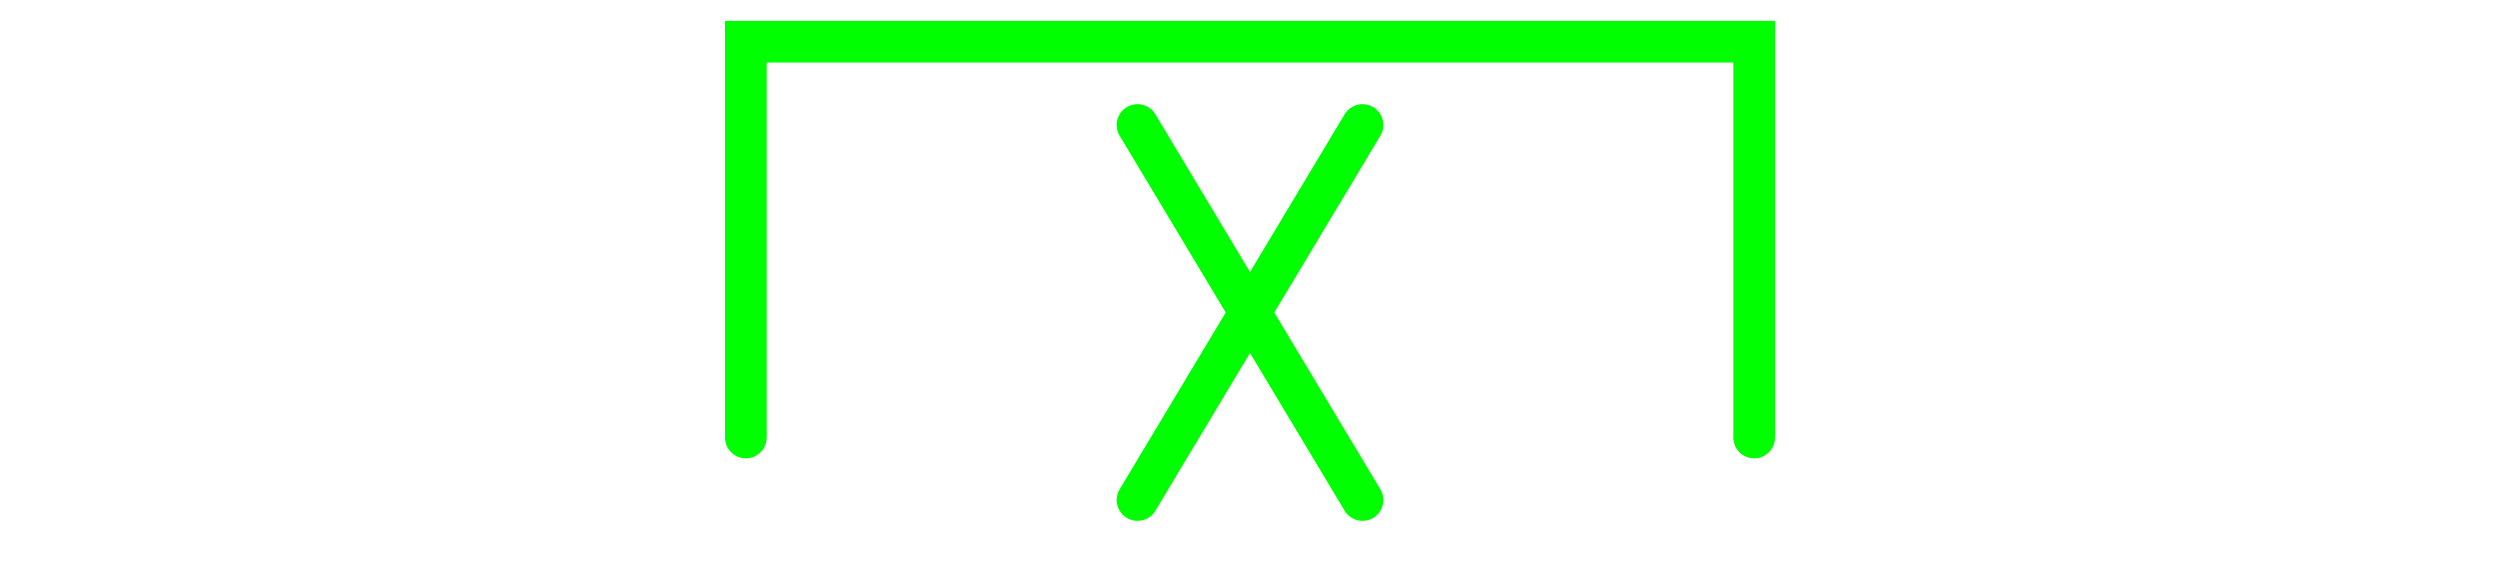 <?xml version="1.0" encoding="UTF-8" standalone="no"?>
<svg
   xmlns="http://www.w3.org/2000/svg"
   id="NATO Map Symbol"
   height="135"
   width="600"
   viewBox="0 -135 600 135">
  <g
     id="Bridage"
	 style="fill:none;stroke:#00ff00;stroke-width:10;stroke-linecap:round">
     <path
        d="m 273,-105 54,90" />
     <path
        d="m 327,-105 -54,90" />
  </g>
  <path
     id="TaskForce"
     d="M 179,-30 V -125 H 421 V -30"
     style="fill:none;stroke:#00ff00;stroke-width:10;stroke-linejoin:miter;stroke-miterlimit:4;stroke-linecap:round" />
</svg>
